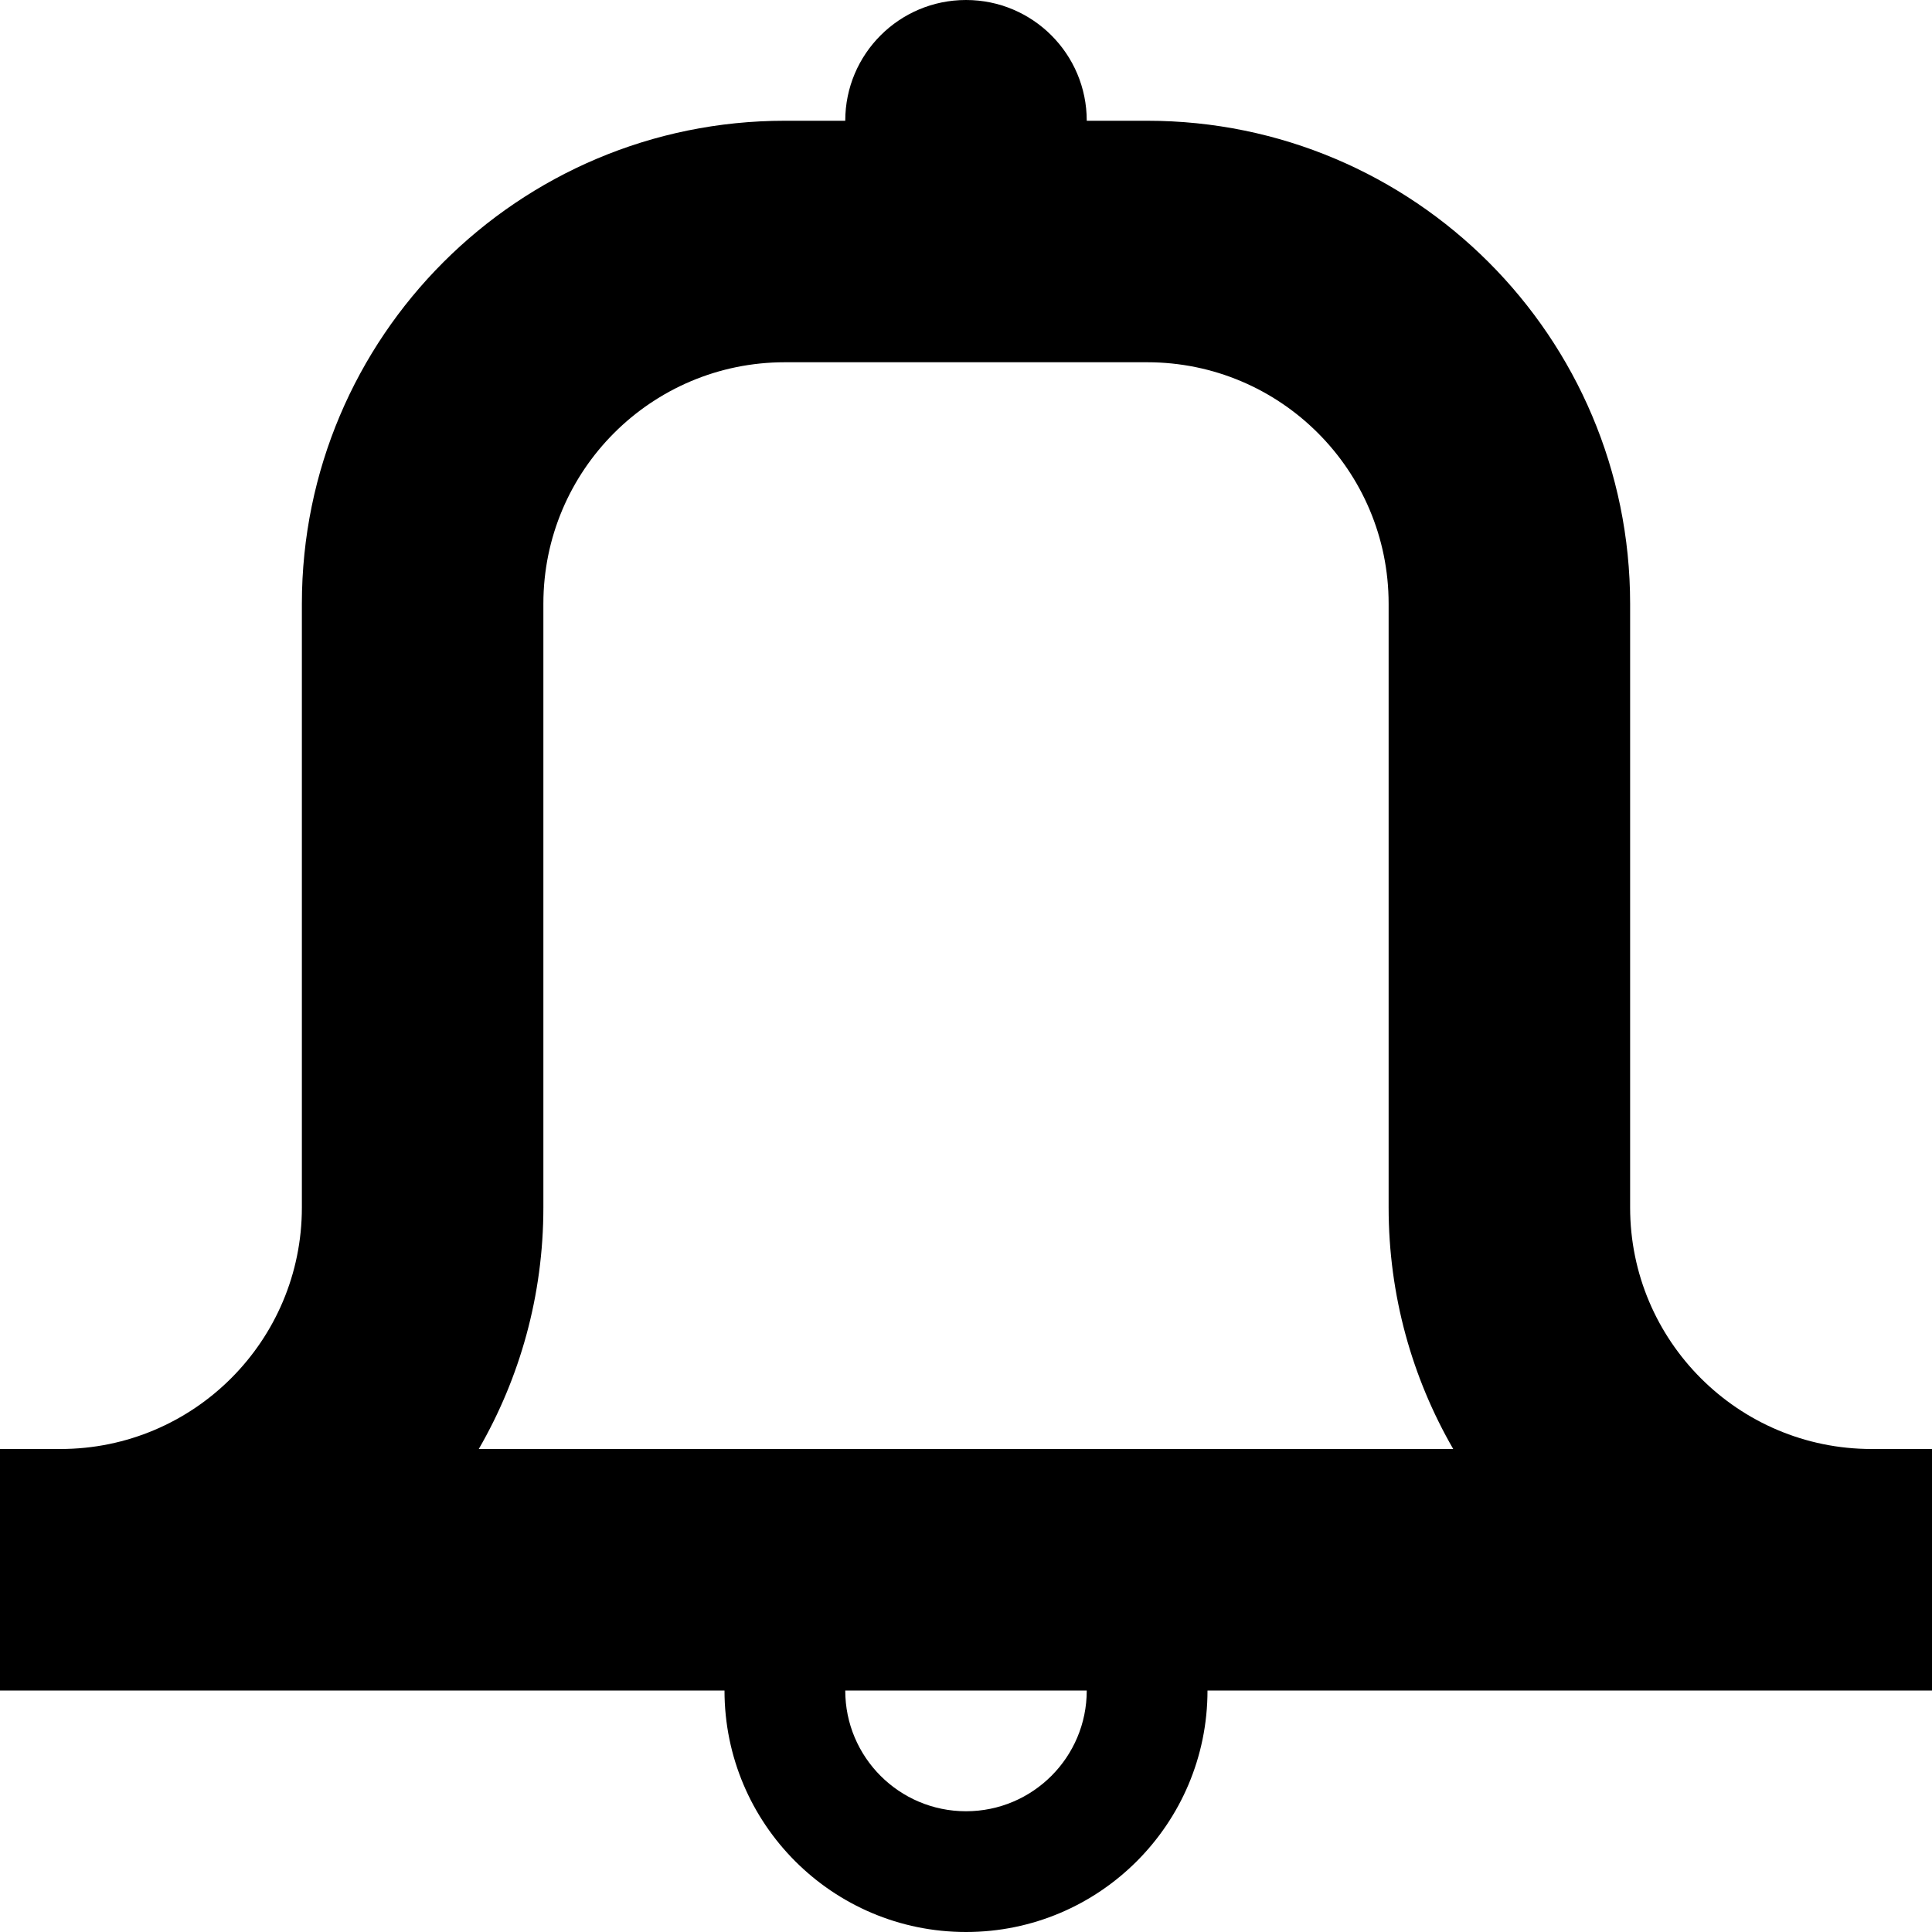 <?xml version="1.0" encoding="UTF-8"?>
<svg width="32px" height="32px" viewBox="0 0 32 32" version="1.1" xmlns="http://www.w3.org/2000/svg" xmlns:xlink="http://www.w3.org/1999/xlink">
    <title>Icon/32/Bell</title>
    <g id="Icon/32/Bell" stroke="none" stroke-width="1" fill="none" fill-rule="evenodd">
        <path d="M12,28 L-1.77635684e-14,28 L-1.77635684e-14,24 L1,24 C3.209,24 5,22.209 5,20 L5,10 C5,5.582 8.582,2 13,2 L14,2 C14,0.895 14.895,1.27675648e-13 16,1.27675648e-13 C17.105,1.27675648e-13 18,0.895 18,2 L19,2 C23.418,2 27,5.582 27,10 L27,20 C27,22.209 28.791,24 31,24 L32,24 L32,28 L20,28 C20,30.209 18.209,32 16,32 C13.791,32 12,30.209 12,28 Z M14,28 C14,29.105 14.895,30 16,30 C17.105,30 18,29.105 18,28 L14,28 Z M9,10 L9,20 C9,21.457 8.61,22.823 7.93,24 L24.07,24 C23.39,22.823 23,21.457 23,20 L23,10 C23,7.791 21.209,6 19,6 L13,6 C10.791,6 9,7.791 9,10 Z" id="Shape" fill="#000000" fill-rule="nonzero"></path>
    </g>
</svg>